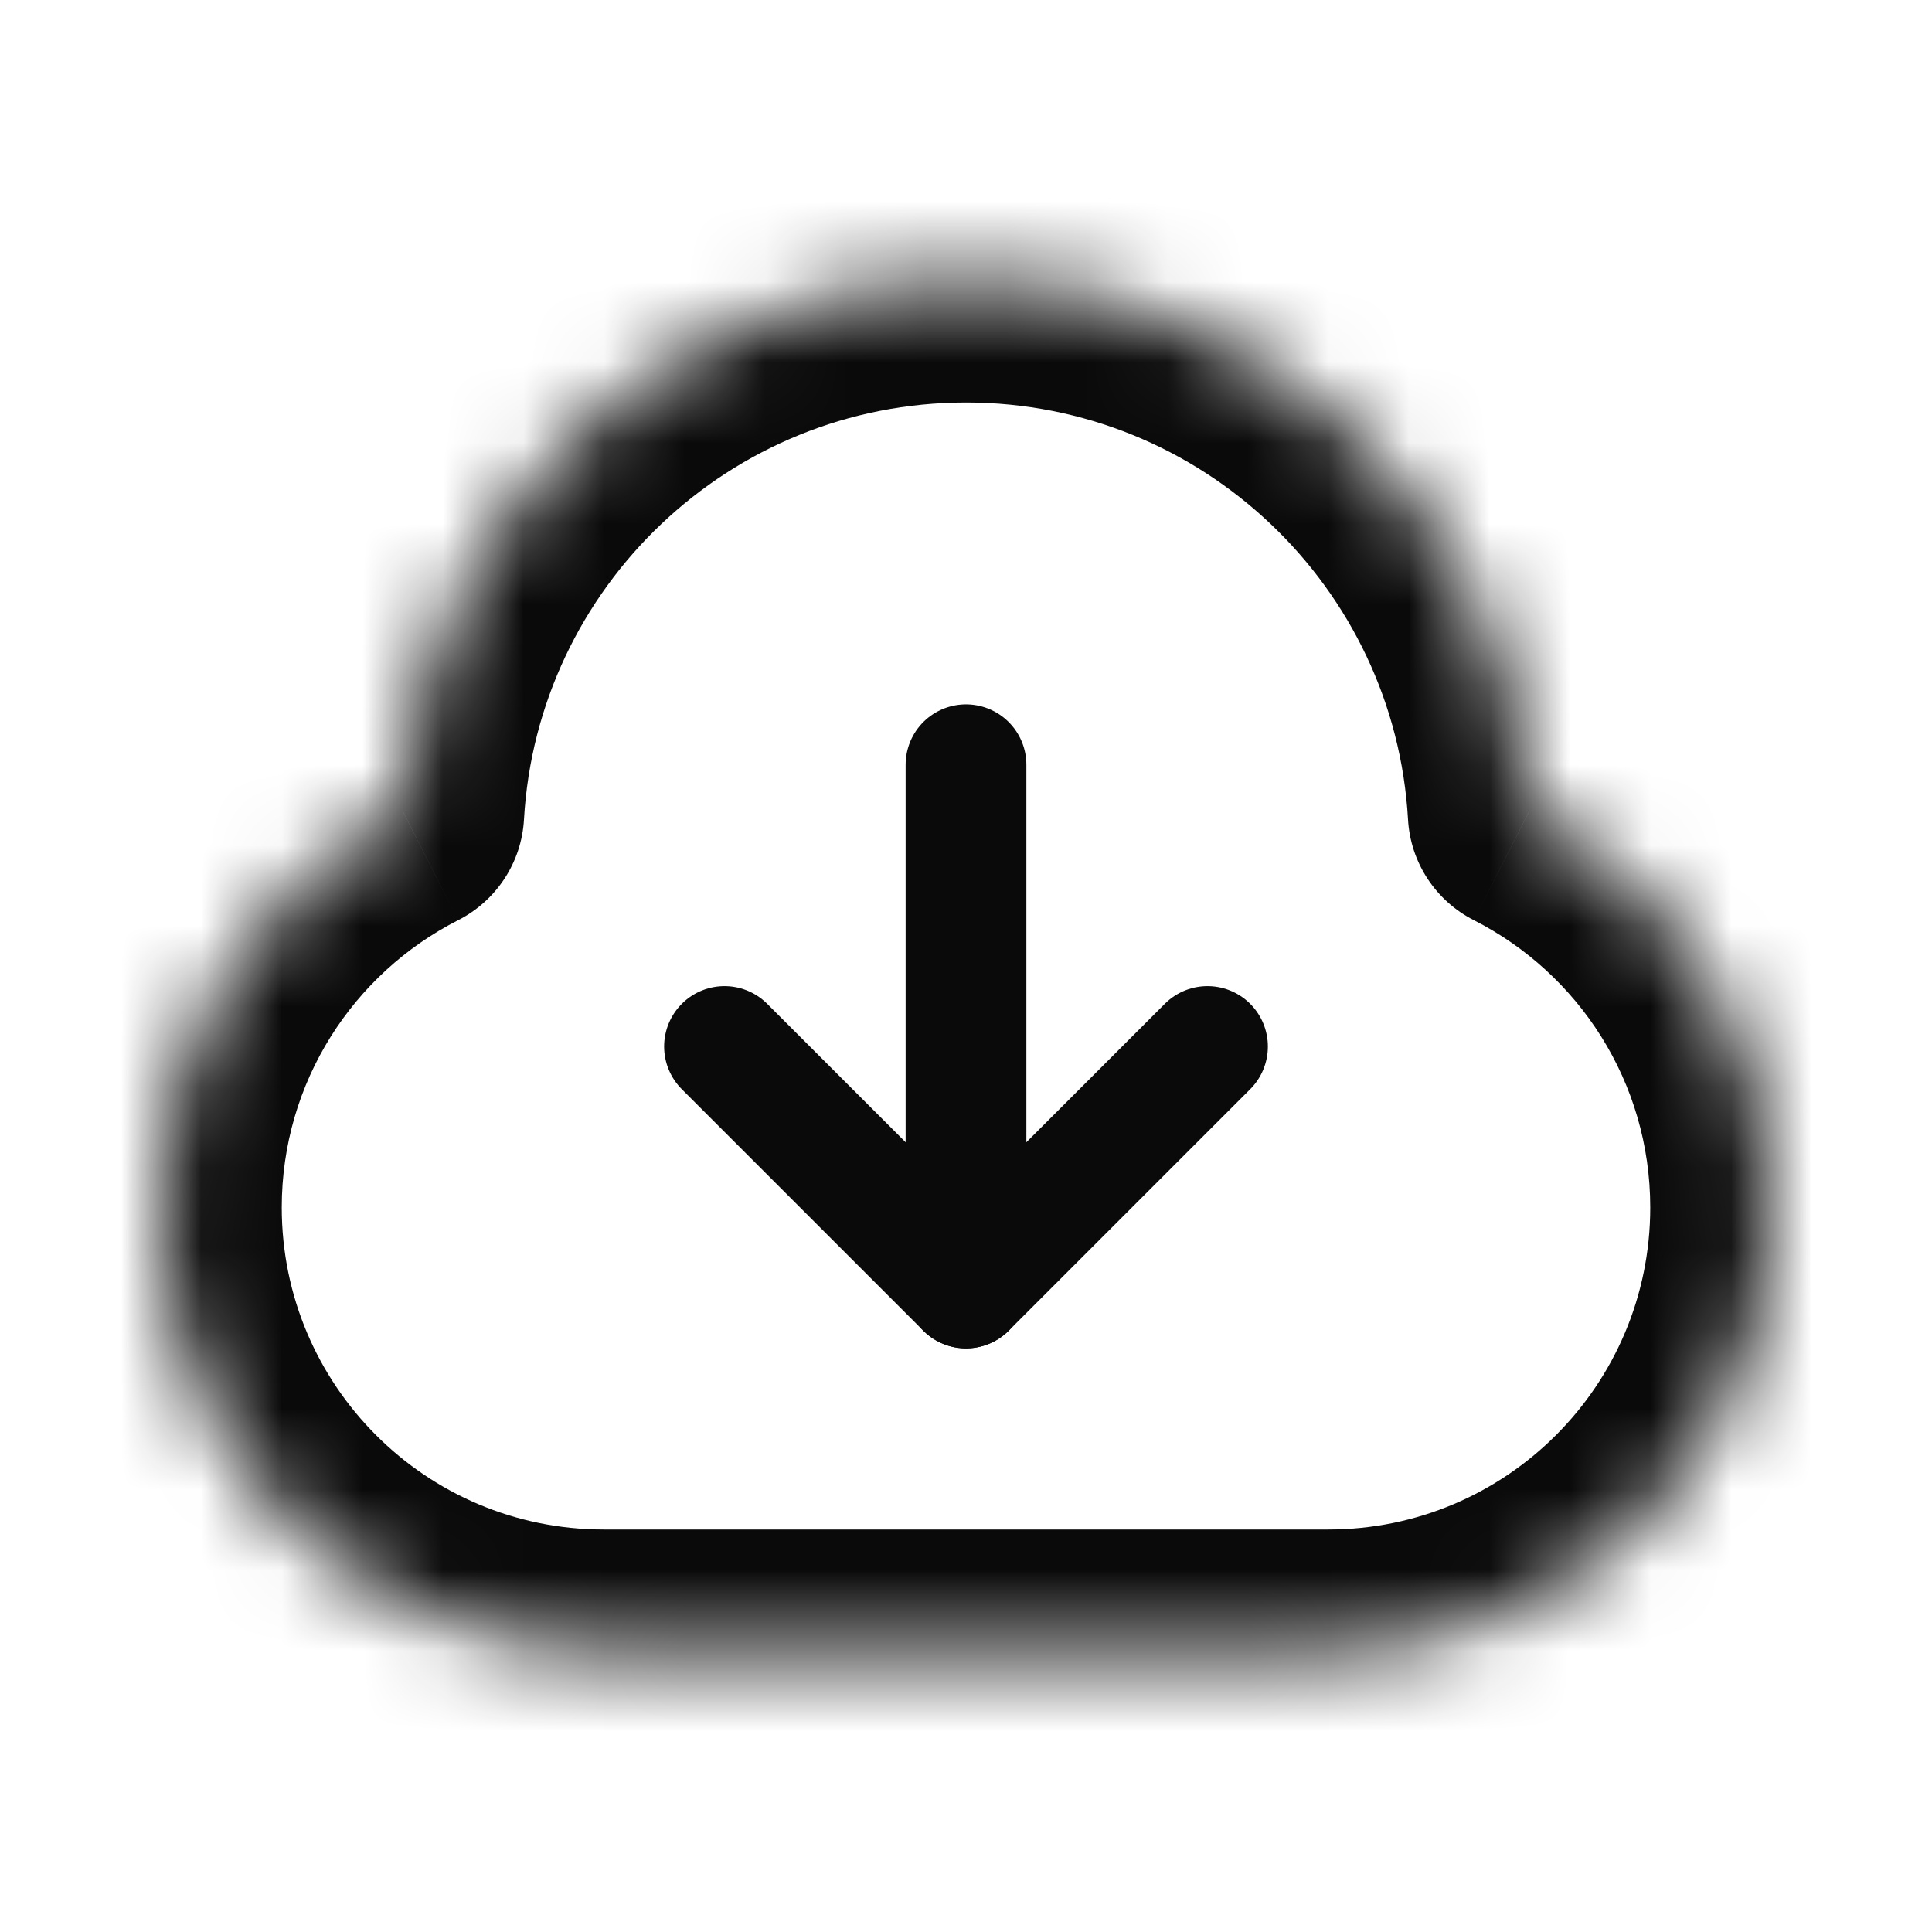 <svg width="24" height="24" viewBox="0 0 24 24" fill="none" xmlns="http://www.w3.org/2000/svg">
<mask id="path-1-inside-1" fill="white">
<path fill-rule="evenodd" clip-rule="evenodd" d="M5.012 10.094C5.222 6.417 8.27 3.5 12 3.5C15.73 3.5 18.778 6.417 18.988 10.094C20.776 11.002 22 12.858 22 15C22 18.038 19.538 20.5 16.5 20.5H7.5C4.462 20.5 2 18.038 2 15C2 12.858 3.224 11.002 5.012 10.094Z"/>
</mask>
<path d="M5.012 10.094L5.691 11.431C6.167 11.189 6.479 10.713 6.509 10.18L5.012 10.094ZM18.988 10.094L17.491 10.18C17.521 10.713 17.833 11.189 18.309 11.431L18.988 10.094ZM6.509 10.18C6.674 7.292 9.07 5 12 5V2C7.471 2 3.77 5.542 3.514 10.008L6.509 10.18ZM12 5C14.93 5 17.326 7.292 17.491 10.18L20.486 10.008C20.23 5.542 16.529 2 12 2V5ZM18.309 11.431C19.612 12.093 20.5 13.444 20.5 15H23.5C23.5 12.272 21.939 9.911 19.668 8.757L18.309 11.431ZM20.5 15C20.5 17.209 18.709 19 16.5 19V22C20.366 22 23.5 18.866 23.5 15H20.5ZM16.5 19H7.5V22H16.5V19ZM7.5 19C5.291 19 3.5 17.209 3.5 15H0.5C0.5 18.866 3.634 22 7.5 22V19ZM3.5 15C3.5 13.444 4.388 12.093 5.691 11.431L4.332 8.757C2.061 9.911 0.5 12.272 0.5 15H3.5Z" fill="#0A0A0B" mask="url(#path-1-inside-1)"/>
<path d="M12 16L12 9.5" stroke="#0A0A0B" stroke-width="1.5" stroke-linecap="round" stroke-linejoin="round"/>
<path d="M15 13L12 16L9 13" stroke="#0A0A0B" stroke-width="1.5" stroke-linecap="round" stroke-linejoin="round"/>
</svg>
